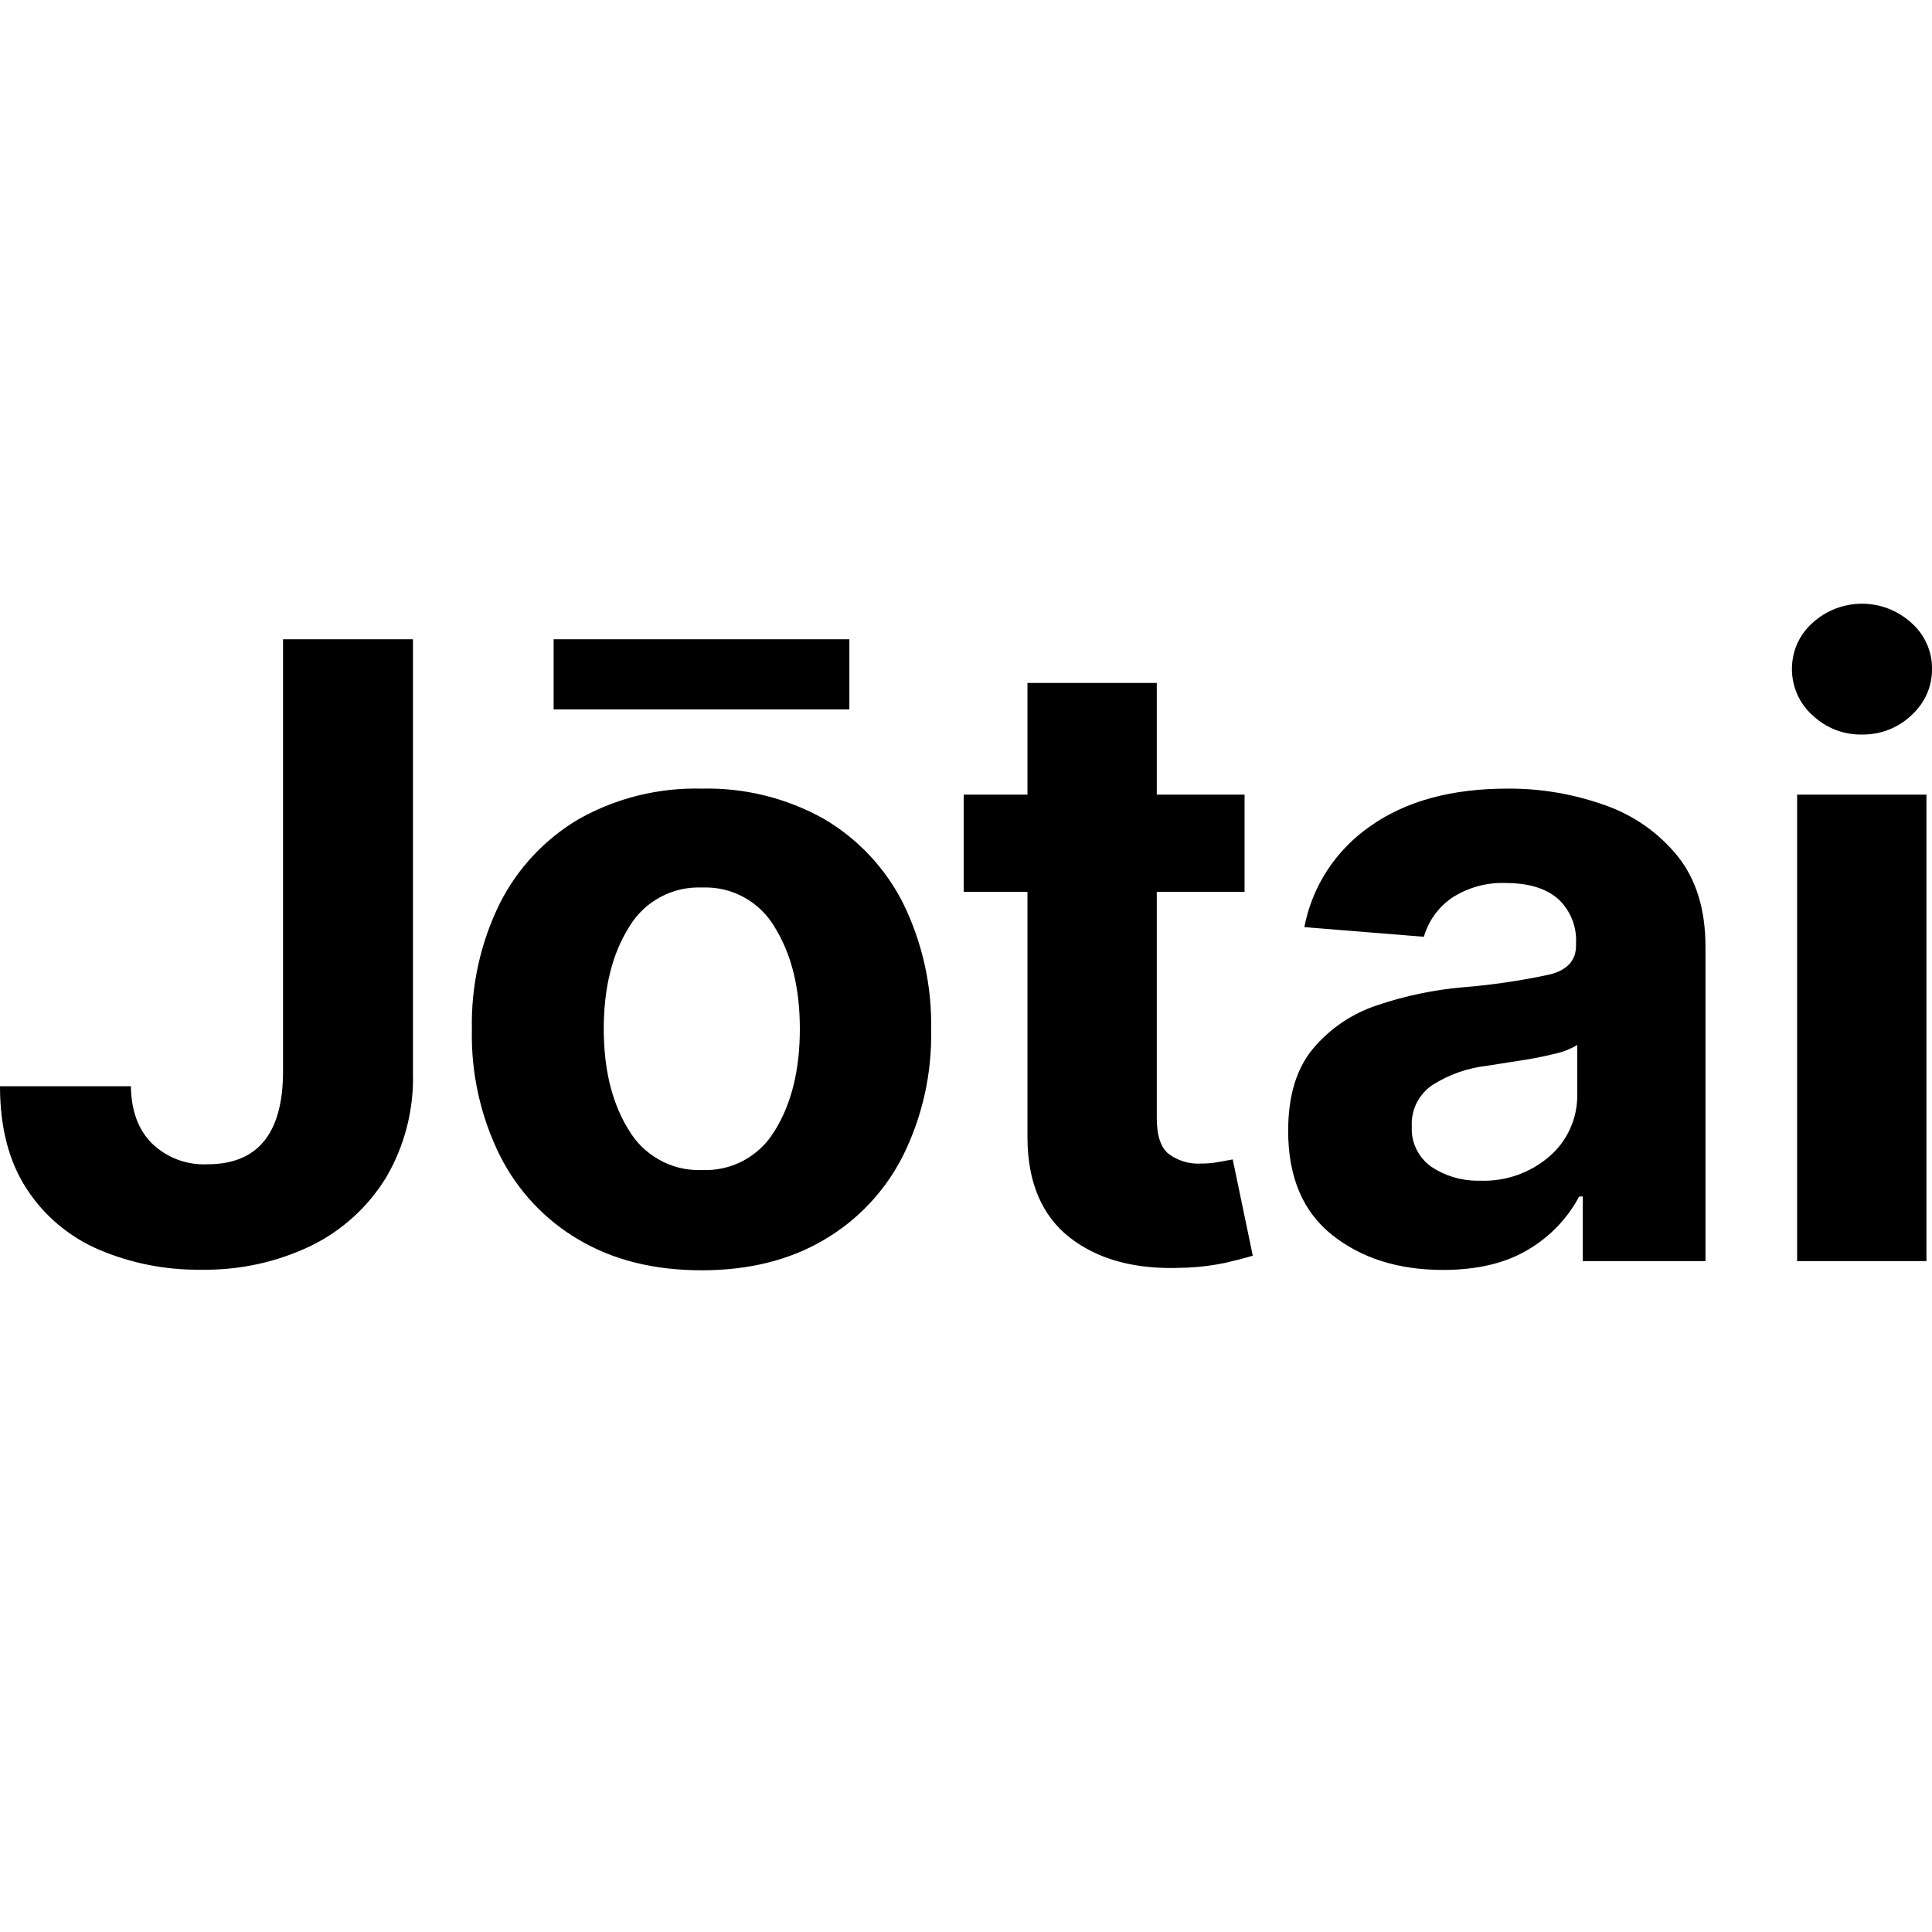 <svg width="16" height="16" viewBox="0 0 16 16" fill="none" xmlns="http://www.w3.org/2000/svg">
<path d="M2.344 5.294H3.42V8.885C3.428 9.188 3.352 9.487 3.199 9.749C3.051 9.992 2.836 10.189 2.58 10.315C2.295 10.453 1.98 10.521 1.663 10.515C1.373 10.519 1.085 10.462 0.819 10.349C0.574 10.244 0.366 10.069 0.221 9.846C0.074 9.621 0 9.338 0 8.996H1.084C1.087 9.2 1.146 9.359 1.261 9.472C1.322 9.53 1.394 9.575 1.472 9.604C1.551 9.633 1.634 9.646 1.718 9.642C2.132 9.642 2.34 9.39 2.344 8.885V5.294ZM5.809 10.52C5.419 10.52 5.081 10.436 4.797 10.269C4.515 10.105 4.287 9.862 4.14 9.57C3.98 9.246 3.9 8.889 3.908 8.528C3.9 8.165 3.979 7.806 4.14 7.48C4.287 7.189 4.515 6.946 4.797 6.781C5.106 6.608 5.456 6.522 5.809 6.531C6.163 6.522 6.513 6.608 6.822 6.781C7.104 6.946 7.332 7.189 7.479 7.48C7.639 7.806 7.719 8.165 7.711 8.528C7.719 8.889 7.639 9.246 7.479 9.57C7.332 9.862 7.104 10.105 6.822 10.269C6.537 10.437 6.2 10.52 5.809 10.52ZM7.034 5.294V5.875H4.585V5.294H7.034ZM5.817 9.69C5.935 9.694 6.052 9.668 6.157 9.612C6.261 9.556 6.349 9.474 6.41 9.373L6.42 9.358C6.556 9.136 6.624 8.857 6.624 8.521C6.624 8.195 6.56 7.923 6.431 7.704L6.418 7.682C6.357 7.577 6.269 7.49 6.163 7.432C6.057 7.373 5.937 7.345 5.815 7.35C5.696 7.345 5.578 7.371 5.473 7.427C5.367 7.483 5.279 7.565 5.216 7.667L5.207 7.682C5.069 7.903 5 8.183 5 8.521C5 8.847 5.065 9.119 5.193 9.335L5.207 9.358C5.267 9.46 5.353 9.545 5.457 9.603C5.56 9.662 5.677 9.692 5.796 9.69L5.817 9.69ZM10.307 6.581V7.386H9.58V9.26C9.58 9.407 9.614 9.507 9.681 9.558C9.752 9.61 9.838 9.637 9.925 9.637L9.943 9.636C9.993 9.637 10.044 9.632 10.093 9.623L10.209 9.602L10.375 10.399L10.334 10.411C10.284 10.425 10.223 10.441 10.149 10.458C10.045 10.48 9.94 10.493 9.834 10.498L9.794 10.499C9.405 10.516 9.093 10.432 8.857 10.247C8.627 10.065 8.511 9.791 8.509 9.424L8.509 7.386H7.981V6.581H8.509V5.656H9.58V6.581L10.307 6.581ZM11.951 10.517C11.582 10.517 11.276 10.421 11.033 10.228C10.79 10.035 10.668 9.748 10.668 9.365C10.668 9.077 10.736 8.851 10.872 8.687C11.013 8.518 11.198 8.393 11.406 8.325C11.636 8.247 11.875 8.197 12.117 8.176C12.358 8.157 12.599 8.121 12.836 8.07C12.98 8.033 13.053 7.953 13.052 7.829V7.813C13.06 7.674 13.005 7.538 12.903 7.444C12.803 7.357 12.661 7.314 12.479 7.313C12.316 7.305 12.155 7.349 12.019 7.439C11.909 7.517 11.829 7.629 11.792 7.758L10.802 7.678C10.867 7.337 11.065 7.037 11.351 6.84C11.644 6.634 12.021 6.531 12.484 6.531C12.758 6.529 13.03 6.575 13.288 6.667C13.526 6.749 13.736 6.896 13.894 7.091C14.047 7.283 14.124 7.532 14.124 7.839V10.444H13.108V9.909H13.078C12.981 10.091 12.835 10.243 12.657 10.348C12.47 10.461 12.234 10.517 11.951 10.517ZM12.257 9.778C12.469 9.786 12.676 9.713 12.836 9.573C12.906 9.512 12.962 9.437 13.001 9.352C13.04 9.268 13.061 9.176 13.062 9.083L13.062 8.654C13.002 8.69 12.936 8.715 12.867 8.729C12.774 8.752 12.68 8.77 12.585 8.784L12.489 8.799C12.427 8.809 12.37 8.818 12.317 8.826C12.156 8.844 12.001 8.898 11.864 8.985C11.808 9.022 11.763 9.074 11.732 9.134C11.702 9.194 11.688 9.262 11.692 9.329C11.688 9.393 11.701 9.457 11.729 9.515C11.757 9.573 11.799 9.623 11.851 9.661C11.964 9.737 12.098 9.778 12.234 9.778L12.257 9.778ZM15.438 6.083L15.419 6.083C15.267 6.086 15.121 6.028 15.011 5.924C14.957 5.876 14.914 5.817 14.884 5.75C14.855 5.684 14.84 5.613 14.84 5.54C14.84 5.468 14.855 5.396 14.884 5.33C14.914 5.264 14.957 5.206 15.011 5.158C15.243 4.947 15.597 4.947 15.829 5.158C15.883 5.206 15.927 5.264 15.956 5.33C15.986 5.396 16.001 5.468 16 5.54C16.001 5.61 15.987 5.678 15.96 5.742C15.932 5.806 15.892 5.864 15.842 5.912L15.829 5.924C15.724 6.024 15.584 6.081 15.438 6.083M14.883 10.444V6.581H15.954V10.444H14.883Z" fill="black"/>
</svg>
